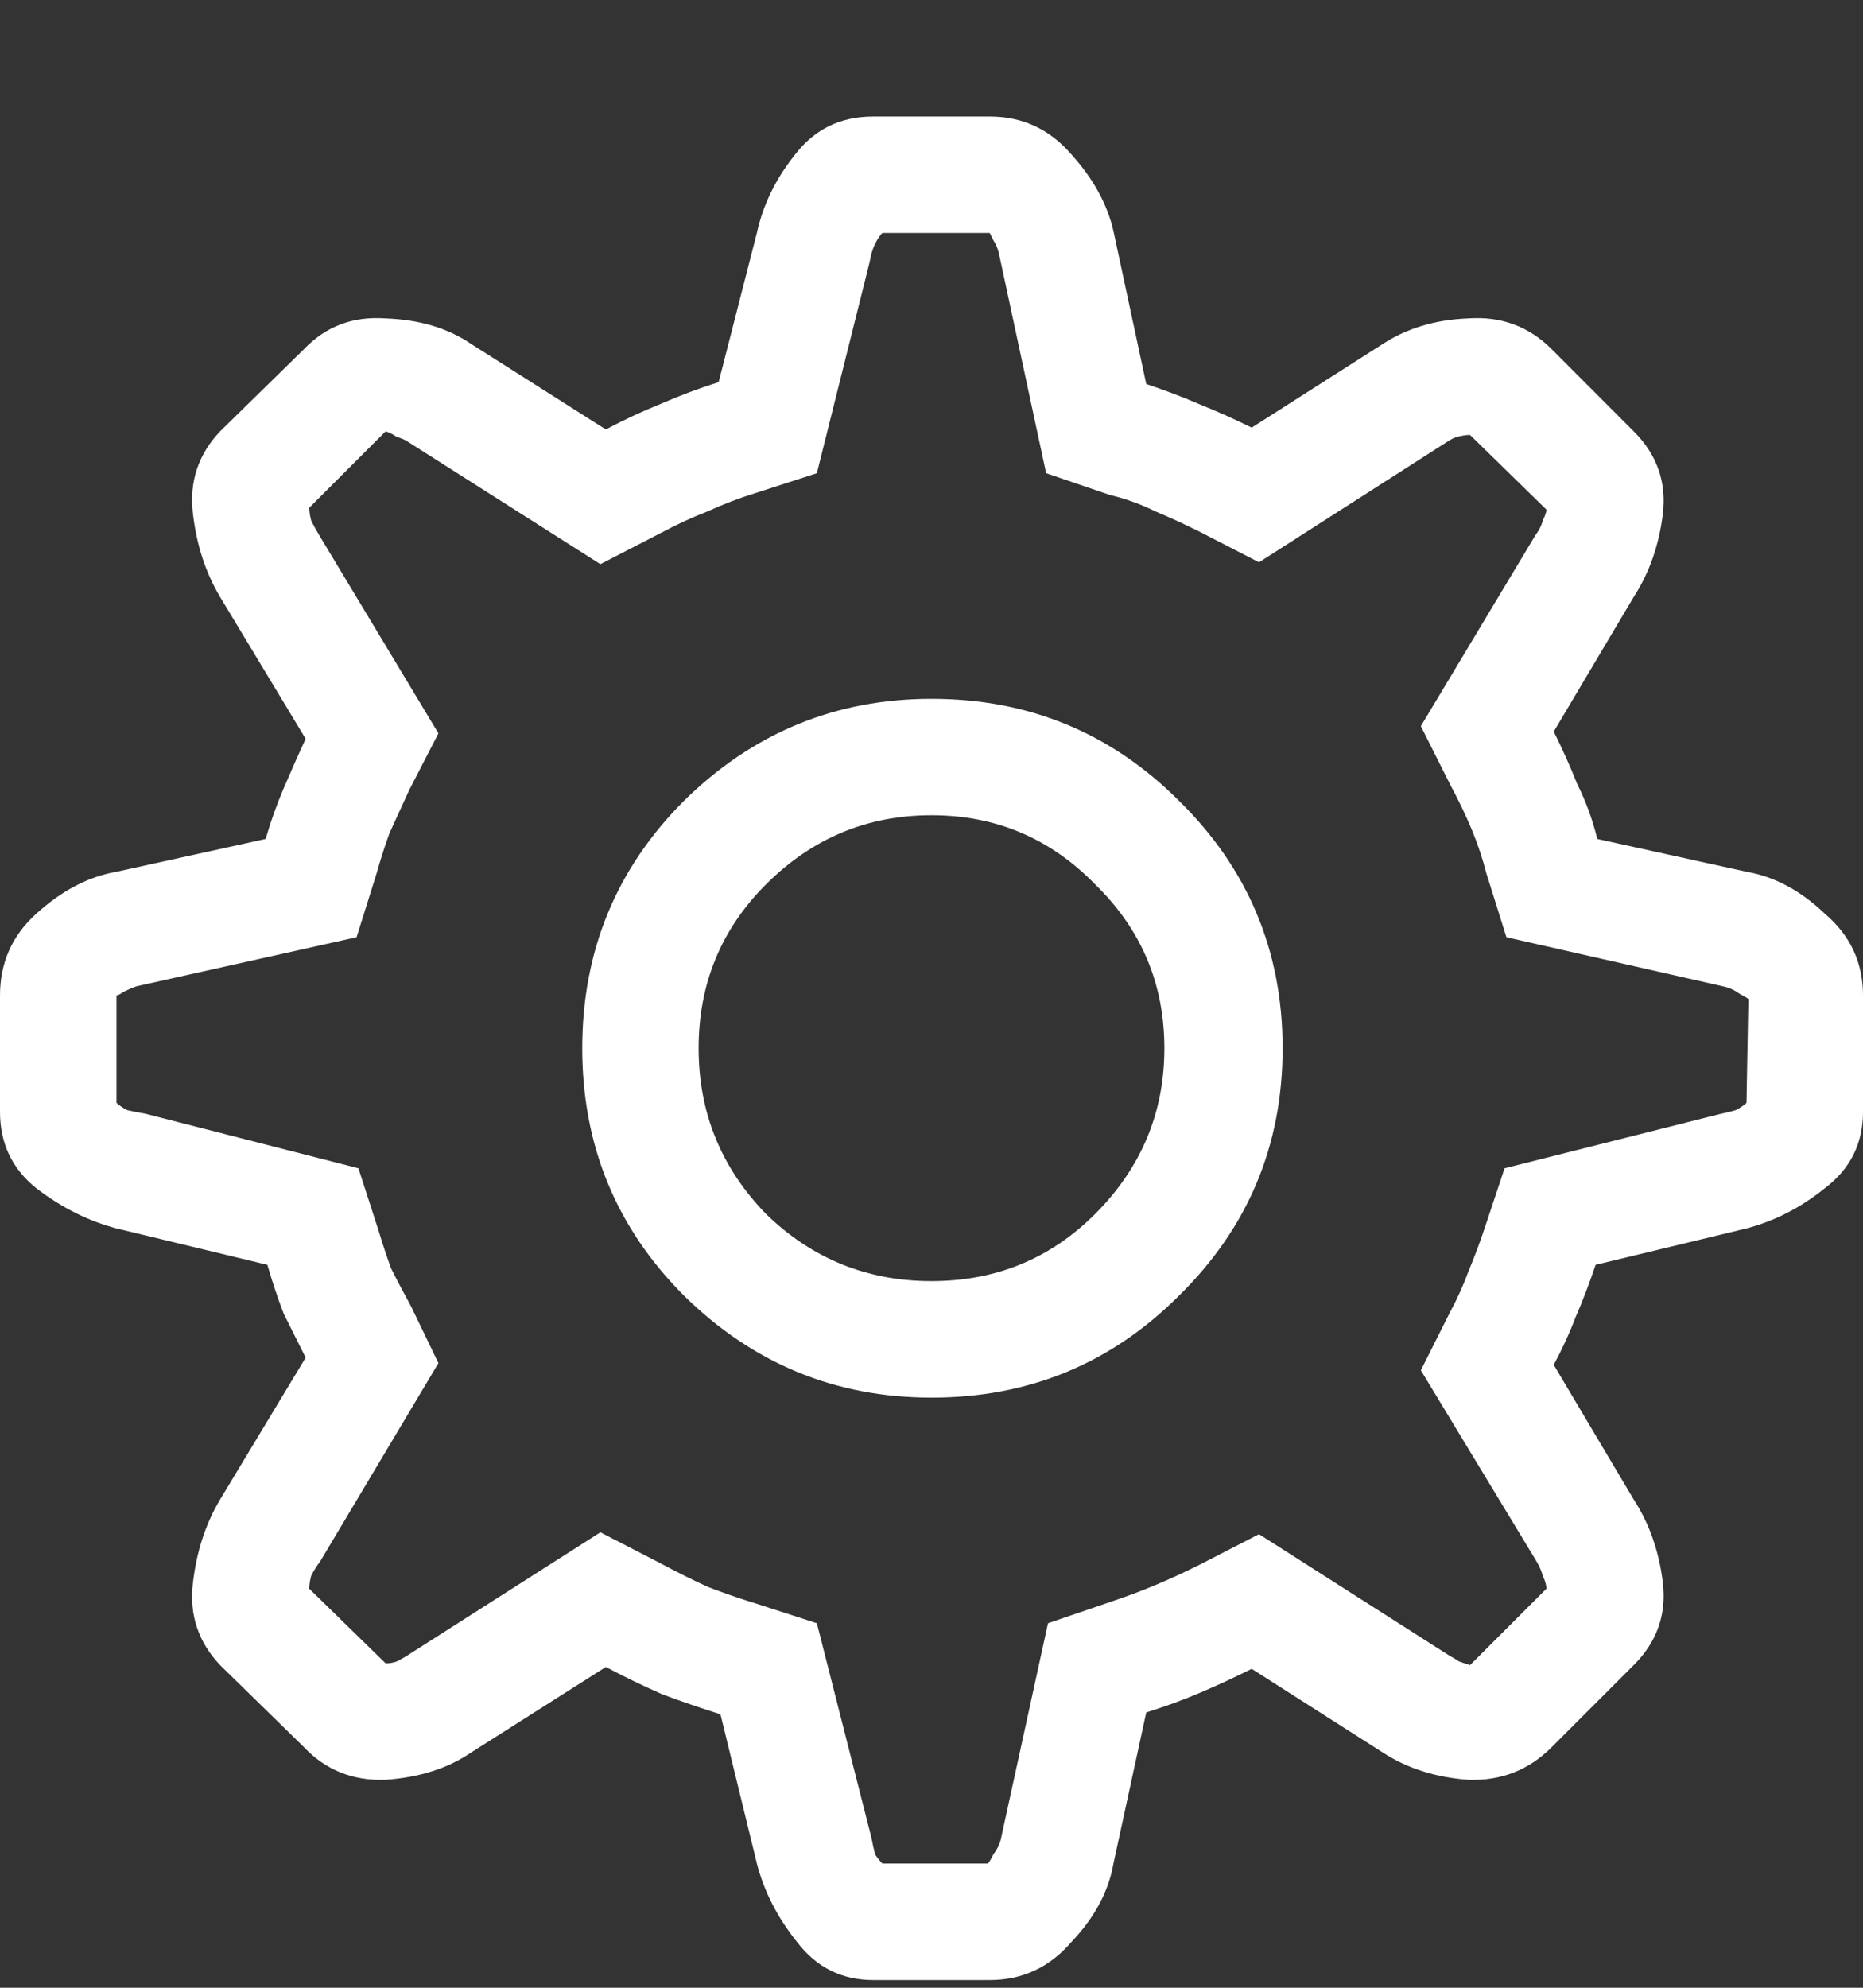 <svg width="15" height="16" viewBox="0 0 15 16" fill="none" xmlns="http://www.w3.org/2000/svg">
<rect x="0" y="0" width="15" height="16" fill="#333333" stroke="none"/>
<path d="M14.062 6.017L12.861 5.753C12.822 5.597 12.769 5.45 12.7 5.313C12.642 5.167 12.578 5.025 12.51 4.889L13.154 3.805C13.281 3.609 13.359 3.385 13.389 3.131C13.418 2.877 13.34 2.657 13.154 2.472L12.495 1.812C12.31 1.627 12.085 1.544 11.821 1.563C11.558 1.573 11.328 1.642 11.133 1.769L10.078 2.442C9.941 2.374 9.8 2.311 9.653 2.252C9.517 2.193 9.375 2.14 9.229 2.091L8.965 0.86C8.916 0.646 8.804 0.44 8.628 0.245C8.452 0.04 8.232 -0.062 7.969 -0.062H7.031C6.768 -0.062 6.558 0.04 6.401 0.245C6.245 0.44 6.143 0.65 6.094 0.875L5.786 2.076C5.63 2.125 5.474 2.184 5.317 2.252C5.171 2.311 5.024 2.379 4.878 2.457L3.794 1.769C3.608 1.642 3.379 1.573 3.105 1.563C2.842 1.544 2.622 1.627 2.446 1.812L1.772 2.472C1.597 2.657 1.523 2.877 1.553 3.131C1.582 3.385 1.655 3.609 1.772 3.805L2.461 4.947C2.402 5.074 2.344 5.206 2.285 5.343C2.227 5.479 2.178 5.616 2.139 5.753L0.938 6.017C0.713 6.056 0.498 6.168 0.293 6.354C0.098 6.529 0 6.749 0 7.013V7.95C0 8.204 0.098 8.409 0.293 8.565C0.498 8.722 0.713 8.829 0.938 8.888L2.153 9.181C2.192 9.317 2.236 9.449 2.285 9.576C2.344 9.693 2.402 9.811 2.461 9.928L1.772 11.07C1.655 11.266 1.582 11.49 1.553 11.744C1.523 11.998 1.597 12.218 1.772 12.403L2.446 13.062C2.622 13.248 2.842 13.336 3.105 13.326C3.379 13.307 3.608 13.233 3.794 13.106L4.878 12.418C5.024 12.496 5.176 12.569 5.332 12.638C5.488 12.696 5.645 12.75 5.801 12.799L6.094 14C6.152 14.225 6.26 14.435 6.416 14.63C6.572 14.835 6.777 14.938 7.031 14.938H7.969C8.232 14.938 8.452 14.835 8.628 14.63C8.813 14.435 8.926 14.225 8.965 14L9.229 12.784C9.385 12.735 9.531 12.682 9.668 12.623C9.805 12.565 9.941 12.501 10.078 12.433L11.133 13.106C11.328 13.233 11.558 13.307 11.821 13.326C12.085 13.336 12.31 13.248 12.495 13.062L13.154 12.403C13.34 12.218 13.418 11.998 13.389 11.744C13.359 11.49 13.281 11.266 13.154 11.07L12.51 9.986C12.578 9.859 12.637 9.732 12.685 9.605C12.744 9.469 12.798 9.327 12.847 9.181L14.062 8.888C14.287 8.829 14.497 8.722 14.692 8.565C14.898 8.409 15 8.204 15 7.95V7.013C15 6.749 14.898 6.529 14.692 6.354C14.497 6.168 14.287 6.056 14.062 6.017ZM14.062 7.877C14.043 7.896 14.014 7.916 13.975 7.936C13.945 7.945 13.906 7.955 13.857 7.965L12.114 8.404L11.953 8.888C11.914 9.005 11.87 9.122 11.821 9.239C11.782 9.347 11.733 9.454 11.675 9.562L11.44 10.03L12.363 11.554C12.393 11.602 12.412 11.646 12.422 11.685C12.441 11.725 12.451 11.759 12.451 11.788L11.836 12.403C11.807 12.394 11.777 12.384 11.748 12.374C11.719 12.354 11.694 12.34 11.675 12.33L10.137 11.349L9.653 11.598C9.536 11.656 9.419 11.71 9.302 11.759C9.185 11.808 9.067 11.852 8.95 11.891L8.438 12.066L8.057 13.81C8.047 13.849 8.027 13.888 7.998 13.927C7.979 13.966 7.964 13.99 7.954 14H7.104C7.085 13.98 7.065 13.956 7.046 13.927C7.036 13.888 7.026 13.844 7.017 13.795L6.577 12.066L6.079 11.905C5.952 11.866 5.825 11.822 5.698 11.773C5.571 11.715 5.444 11.651 5.317 11.583L4.834 11.334L3.296 12.315C3.267 12.335 3.232 12.354 3.193 12.374C3.164 12.384 3.135 12.389 3.105 12.389L2.49 11.788C2.49 11.759 2.495 11.725 2.505 11.685C2.524 11.646 2.549 11.607 2.578 11.568L3.53 9.972L3.311 9.518C3.252 9.41 3.198 9.308 3.149 9.21C3.11 9.103 3.076 9 3.047 8.902L2.886 8.404L1.172 7.965C1.113 7.955 1.064 7.945 1.025 7.936C0.986 7.916 0.957 7.896 0.938 7.877V7.013C0.947 7.013 0.967 7.003 0.996 6.983C1.035 6.964 1.069 6.949 1.099 6.939L2.871 6.544L3.032 6.031C3.062 5.924 3.096 5.816 3.135 5.709C3.184 5.602 3.237 5.484 3.296 5.357L3.53 4.903L2.578 3.321C2.549 3.272 2.524 3.229 2.505 3.189C2.495 3.15 2.49 3.116 2.49 3.087L3.105 2.472C3.135 2.481 3.164 2.496 3.193 2.516C3.223 2.525 3.247 2.535 3.267 2.545L4.834 3.541L5.317 3.292C5.444 3.224 5.571 3.165 5.698 3.116C5.825 3.058 5.952 3.009 6.079 2.97L6.577 2.809L7.002 1.109C7.012 1.051 7.026 1.002 7.046 0.963C7.065 0.924 7.085 0.895 7.104 0.875H7.969C7.969 0.875 7.979 0.895 7.998 0.934C8.018 0.963 8.032 0.997 8.042 1.036L8.423 2.809L8.936 2.984C9.062 3.014 9.185 3.058 9.302 3.116C9.419 3.165 9.536 3.219 9.653 3.277L10.137 3.526L11.646 2.56C11.675 2.54 11.704 2.525 11.733 2.516C11.773 2.506 11.807 2.501 11.836 2.501L12.451 3.102C12.451 3.121 12.441 3.15 12.422 3.189C12.412 3.229 12.393 3.268 12.363 3.307L11.44 4.845L11.675 5.313C11.743 5.44 11.802 5.562 11.851 5.68C11.899 5.797 11.938 5.914 11.968 6.031L12.129 6.544L13.872 6.939C13.921 6.949 13.965 6.969 14.004 6.998C14.043 7.018 14.067 7.032 14.077 7.042L14.062 7.877ZM7.5 4.625C6.729 4.625 6.064 4.898 5.508 5.445C4.961 5.992 4.688 6.656 4.688 7.438C4.688 8.219 4.961 8.883 5.508 9.43C6.064 9.977 6.729 10.25 7.5 10.25C8.281 10.25 8.945 9.977 9.492 9.43C10.049 8.883 10.327 8.219 10.327 7.438C10.327 6.656 10.049 5.992 9.492 5.445C8.945 4.898 8.281 4.625 7.5 4.625ZM7.5 9.312C6.982 9.312 6.538 9.132 6.167 8.771C5.806 8.399 5.625 7.955 5.625 7.438C5.625 6.92 5.806 6.48 6.167 6.119C6.538 5.748 6.982 5.562 7.5 5.562C8.018 5.562 8.457 5.748 8.818 6.119C9.189 6.48 9.375 6.92 9.375 7.438C9.375 7.955 9.189 8.399 8.818 8.771C8.457 9.132 8.018 9.312 7.5 9.312Z" transform="translate(0 1)" fill="white"/>
</svg>
